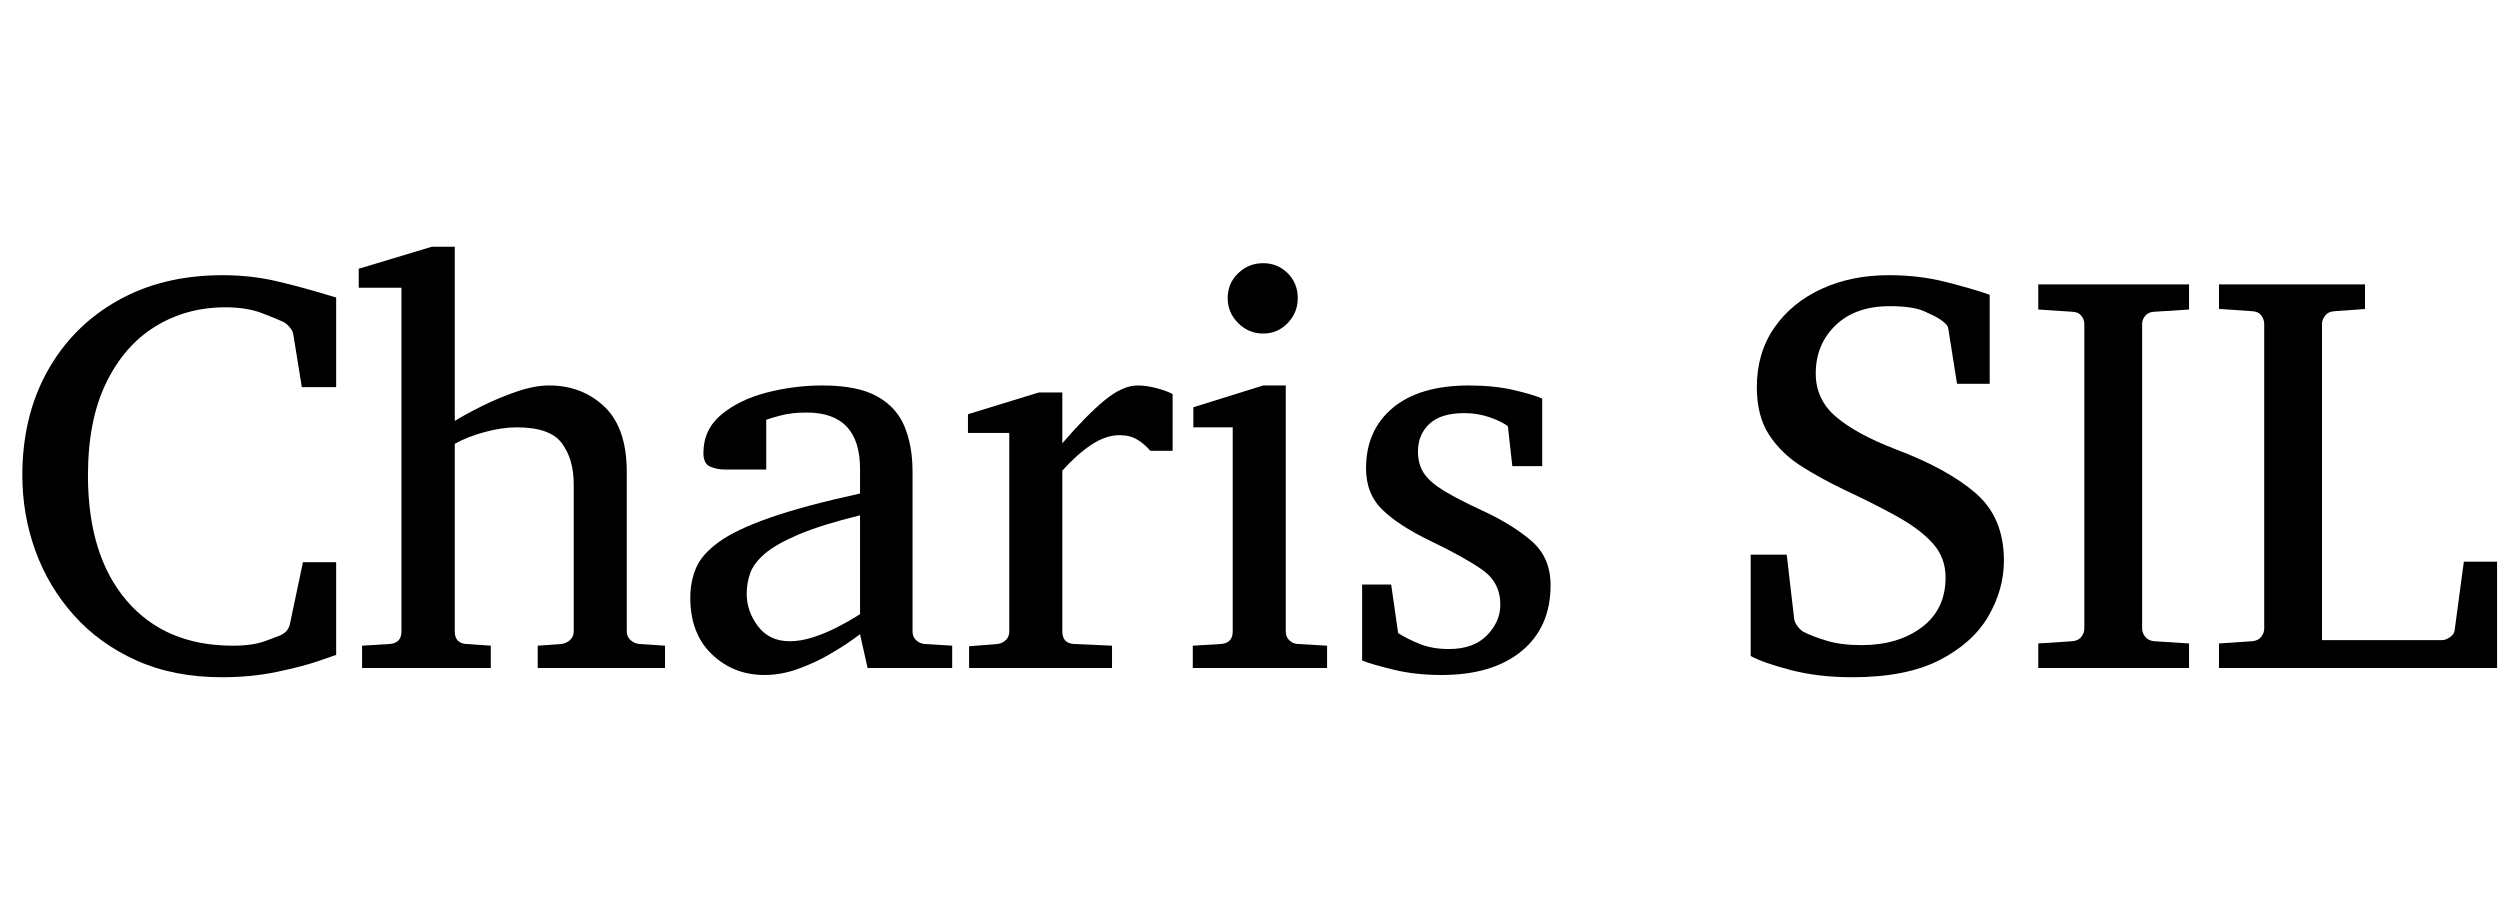 <svg width="71.633" height="26.172" viewBox="0 0 71.633 26.172" xmlns="http://www.w3.org/2000/svg"><path transform="translate(0 19.141) scale(.008 -.008)" d="m1204 47q-5-2-63.5-22t-149.5-39-196-19q-172 0-305 59.5t-224.5 161.5-138.5 231.5-47 270.5q0 212 90 373.5t251.5 252.5 375.5 91q100 0 191.5-21t215.5-59v-321h-123l-30 186q-1 14-13.5 28.5t-21.5 18.5q-23 11-77.5 32t-131.5 21q-139 0-250.5-68.5t-176.5-202.5-65-331q0-286 138-448t381-162q72 0 117 17t48 18q32 12 39 41l47 223h119z"/><path transform="translate(10.031 19.141) scale(.008 -.008)" d="m1128 0h-456v80l84 6q18 2 31.5 14t13.5 31v528q0 88-42 145.5t-161 57.5q-54 0-116.5-17t-106.5-42v-672q0-42 41-45l88-6v-80h-461v80l98 6q43 3 43 45v1231h-153v68l262 79h82v-624q37 23 96 52.5t124 52 118 22.5q118 0 198-76t80-234v-571q0-19 13.5-31t31.5-14l92-6z"/><path transform="translate(19.219 19.141) scale(.008 -.008)" d="m1008 0h-303l-27 121t-30.5-22-80.5-51-110.5-51-120.5-22q-111 0-188.5 74t-77.5 203q0 57 20.5 106t82 93.5 183 87 322.5 86.5q0 3 0 25t0 42.5 0 20.5q0 202-191 202-53 0-91.5-10t-53.5-16v-178h-149q-28 0-52 10.5t-24 48.5q0 84 64 137.5t162.5 79 199.5 25.5q127 0 197-39.5t98-109 28-158.5v-574q0-19 12.5-31t30.5-14l99-6zm-330 193v354q-138-34-219.5-68.5t-121.5-69-52.5-70-12.5-73.5q0-63 40.5-116.5t113.5-53.5q41 0 85 14.5t82 34 61.5 34 23.5 14.5z"/><path transform="translate(27.359 19.141) scale(.008 -.008)" d="m780 778h-80q-19 23-45.5 39.5t-64.5 16.5q-49 0-100.5-34t-104.5-93v-576q0-43 43-45l135-6v-80h-512v78l101 8q18 2 30.5 14t12.5 31v711h-148v67l254 78h84v-182q87 101 151.5 154t118.5 53q32 0 69-10t56-21z"/><path transform="translate(33.617 19.141) scale(.008 -.008)" d="m446 1325q0-52-36-89.5t-88-37.5-89.5 37.5-37.5 89.5q0 53 37.5 89t89.5 36 88-36 36-89zm105-1325h-481v80l100 6q43 3 43 45v731h-141v72l250 78h81v-881q0-19 12.5-31.5t30.5-13.5l105-6z"/><path transform="translate(38.469 19.141) scale(.008 -.008)" d="m715 723h-107l-16 143q-22 17-65 32t-91 15q-84 0-125-38.5t-41-98.5q0-46 21-78t71-62.5 136-70.5q107-49 177-108.5t70-159.5q0-151-104-236.5t-287-85.5q-94 0-173.5 19.5t-110.5 32.5v272h104l25-174q31-20 76.5-38.5t105.5-18.5q88 0 136 49t48 110q0 80-65.5 125.5t-184.5 102.5q-112 54-171.5 111t-59.5 149q0 137 96 217t273 80q90 0 160.5-16.5t101.5-30.5z"/><path transform="translate(49.523 19.141) scale(.008 -.008)" d="m987 385q0-103-55.5-199t-175-157.5-312.5-61.5q-121 0-219.5 25.5t-144.5 50.5v363h129l27-232q2-12 13-26t21-19q32-16 83-31.5t124-15.5q131 0 216 64t85 178q0 71-45 121.5t-125.5 95.5-189.5 96q-84 40-156 85.5t-116 112.5-44 171q0 122 62 212t169 139.5 242 49.5q107 0 200.5-23.5t160.5-46.5v-319h-117l-31 196q-1 11-11 20t-19 15q-16 11-57 29t-123 18q-123 0-194-68.5t-71-172.5q0-94 73.5-156t211.5-115q186-70 287.5-157.5t101.5-241.5z"/><path transform="translate(57.859 19.141) scale(.008 -.008)" d="m608 0h-540v88l122 8q22 2 32.5 16t10.5 29v1092q0 15-10.5 28.5t-32.5 14.5l-122 8v90h540v-90l-125-8q-21-1-32-14.5t-11-28.5v-1092q0-15 11-29t32-16l125-8z"/><path transform="translate(63.141 19.141) scale(.008 -.008)" d="m1051 0h-996v88l119 8q22 2 32.5 16t10.5 29v1092q0 15-10.5 29.5t-32.5 15.5l-119 8v88h523v-88l-109-8q-22-1-33.5-15.5t-11.5-29.5v-1133h430q14 0 29 11t16 24l33 246h119z"/></svg>